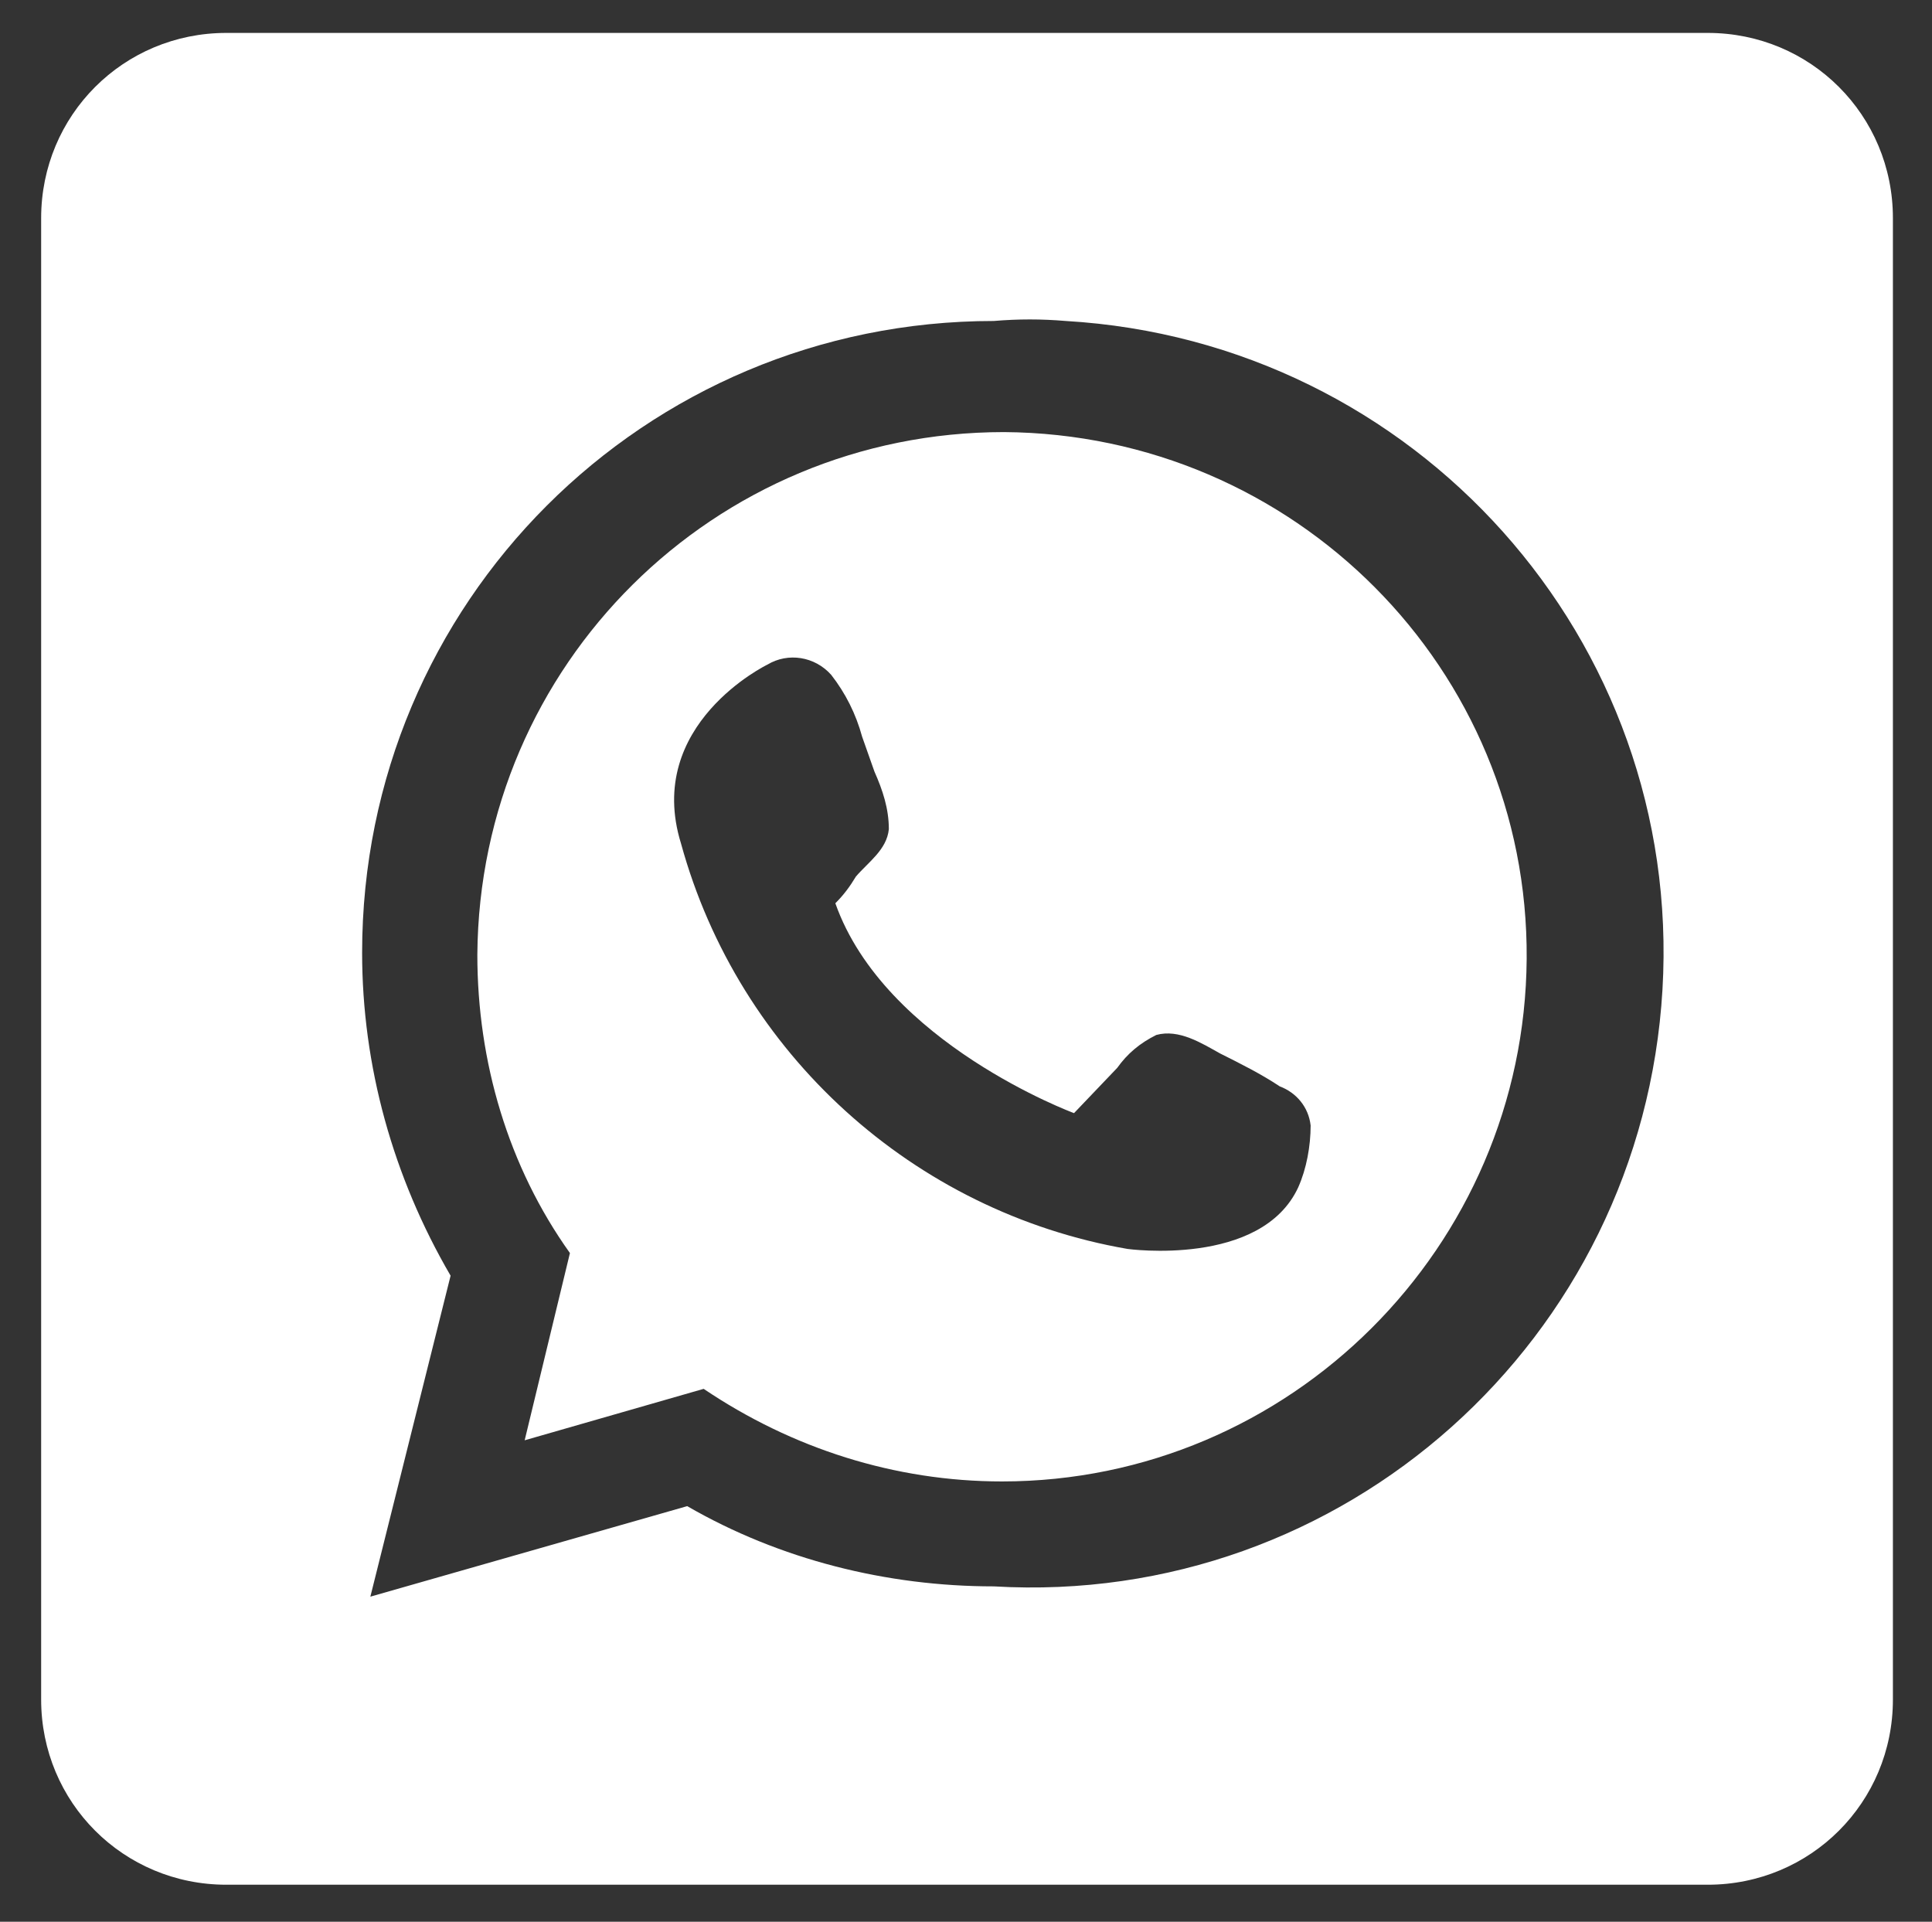 <?xml version="1.0" encoding="utf-8"?>
<!-- Generator: Adobe Illustrator 23.0.3, SVG Export Plug-In . SVG Version: 6.00 Build 0)  -->
<svg version="1.1" id="Capa_1" xmlns="http://www.w3.org/2000/svg" xmlns:xlink="http://www.w3.org/1999/xlink" x="0px" y="0px"
	 viewBox="0 0 93.9 93.4" style="enable-background:new 0 0 93.9 93.4;" xml:space="preserve">
<rect x="0" y="0" width="93.9" height="93.4" fill="#333333" stroke="none"/>
<style type="text/css">
	.st0{fill:#FFFFFF;}
</style>
<title>wap</title>
<g>
	<path class="st0" d="M48.8,21C34.7,21,23.3,32.3,23.2,46.4c0,5.2,1.5,10.3,4.5,14.5L25.5,70l8.7-2.5c4.3,2.9,9.3,4.5,14.5,4.5
		c14,0,25.4-11.4,25.5-25.4C74.3,32.5,62.9,21.1,48.8,21z M63.1,57.7c-1.8,3.9-8.3,3-8.3,3C44.4,58.9,35.9,51.2,33.1,41
		c-1.8-5.8,4.2-8.7,4.2-8.7c1-0.6,2.3-0.4,3.1,0.5c0.7,0.9,1.2,1.9,1.5,3l0.6,1.7c0.4,0.9,0.7,1.8,0.7,2.8c-0.1,1-1,1.6-1.6,2.3
		c-0.3,0.5-0.6,0.9-1,1.3c2.4,6.8,11.6,10.2,11.6,10.2l2.1-2.2c0.5-0.7,1.1-1.2,1.9-1.6c1.1-0.3,2.2,0.4,3.1,0.9c1,0.5,2,1,2.9,1.6
		c0.8,0.3,1.4,1,1.5,1.9C63.7,55.7,63.5,56.8,63.1,57.7z"/>
	<path class="st0" d="M83,1.6H11c-5,0-9,4-9,9v72c0,5,4,9,9,9h72c5,0,9-4,9-9v-72C92,5.6,88,1.6,83,1.6z M80.8,48.1
		c-1,17-15.5,30-32.5,29c-5.2,0-10.4-1.3-14.9-3.9L18,77.6L21.9,62c-2.8-4.8-4.3-10.2-4.3-15.7c0-17,13.7-30.7,30.7-30.7
		c1.2-0.1,2.3-0.1,3.5,0C68.8,16.6,81.8,31.1,80.8,48.1z"/>
</g>
</svg>
